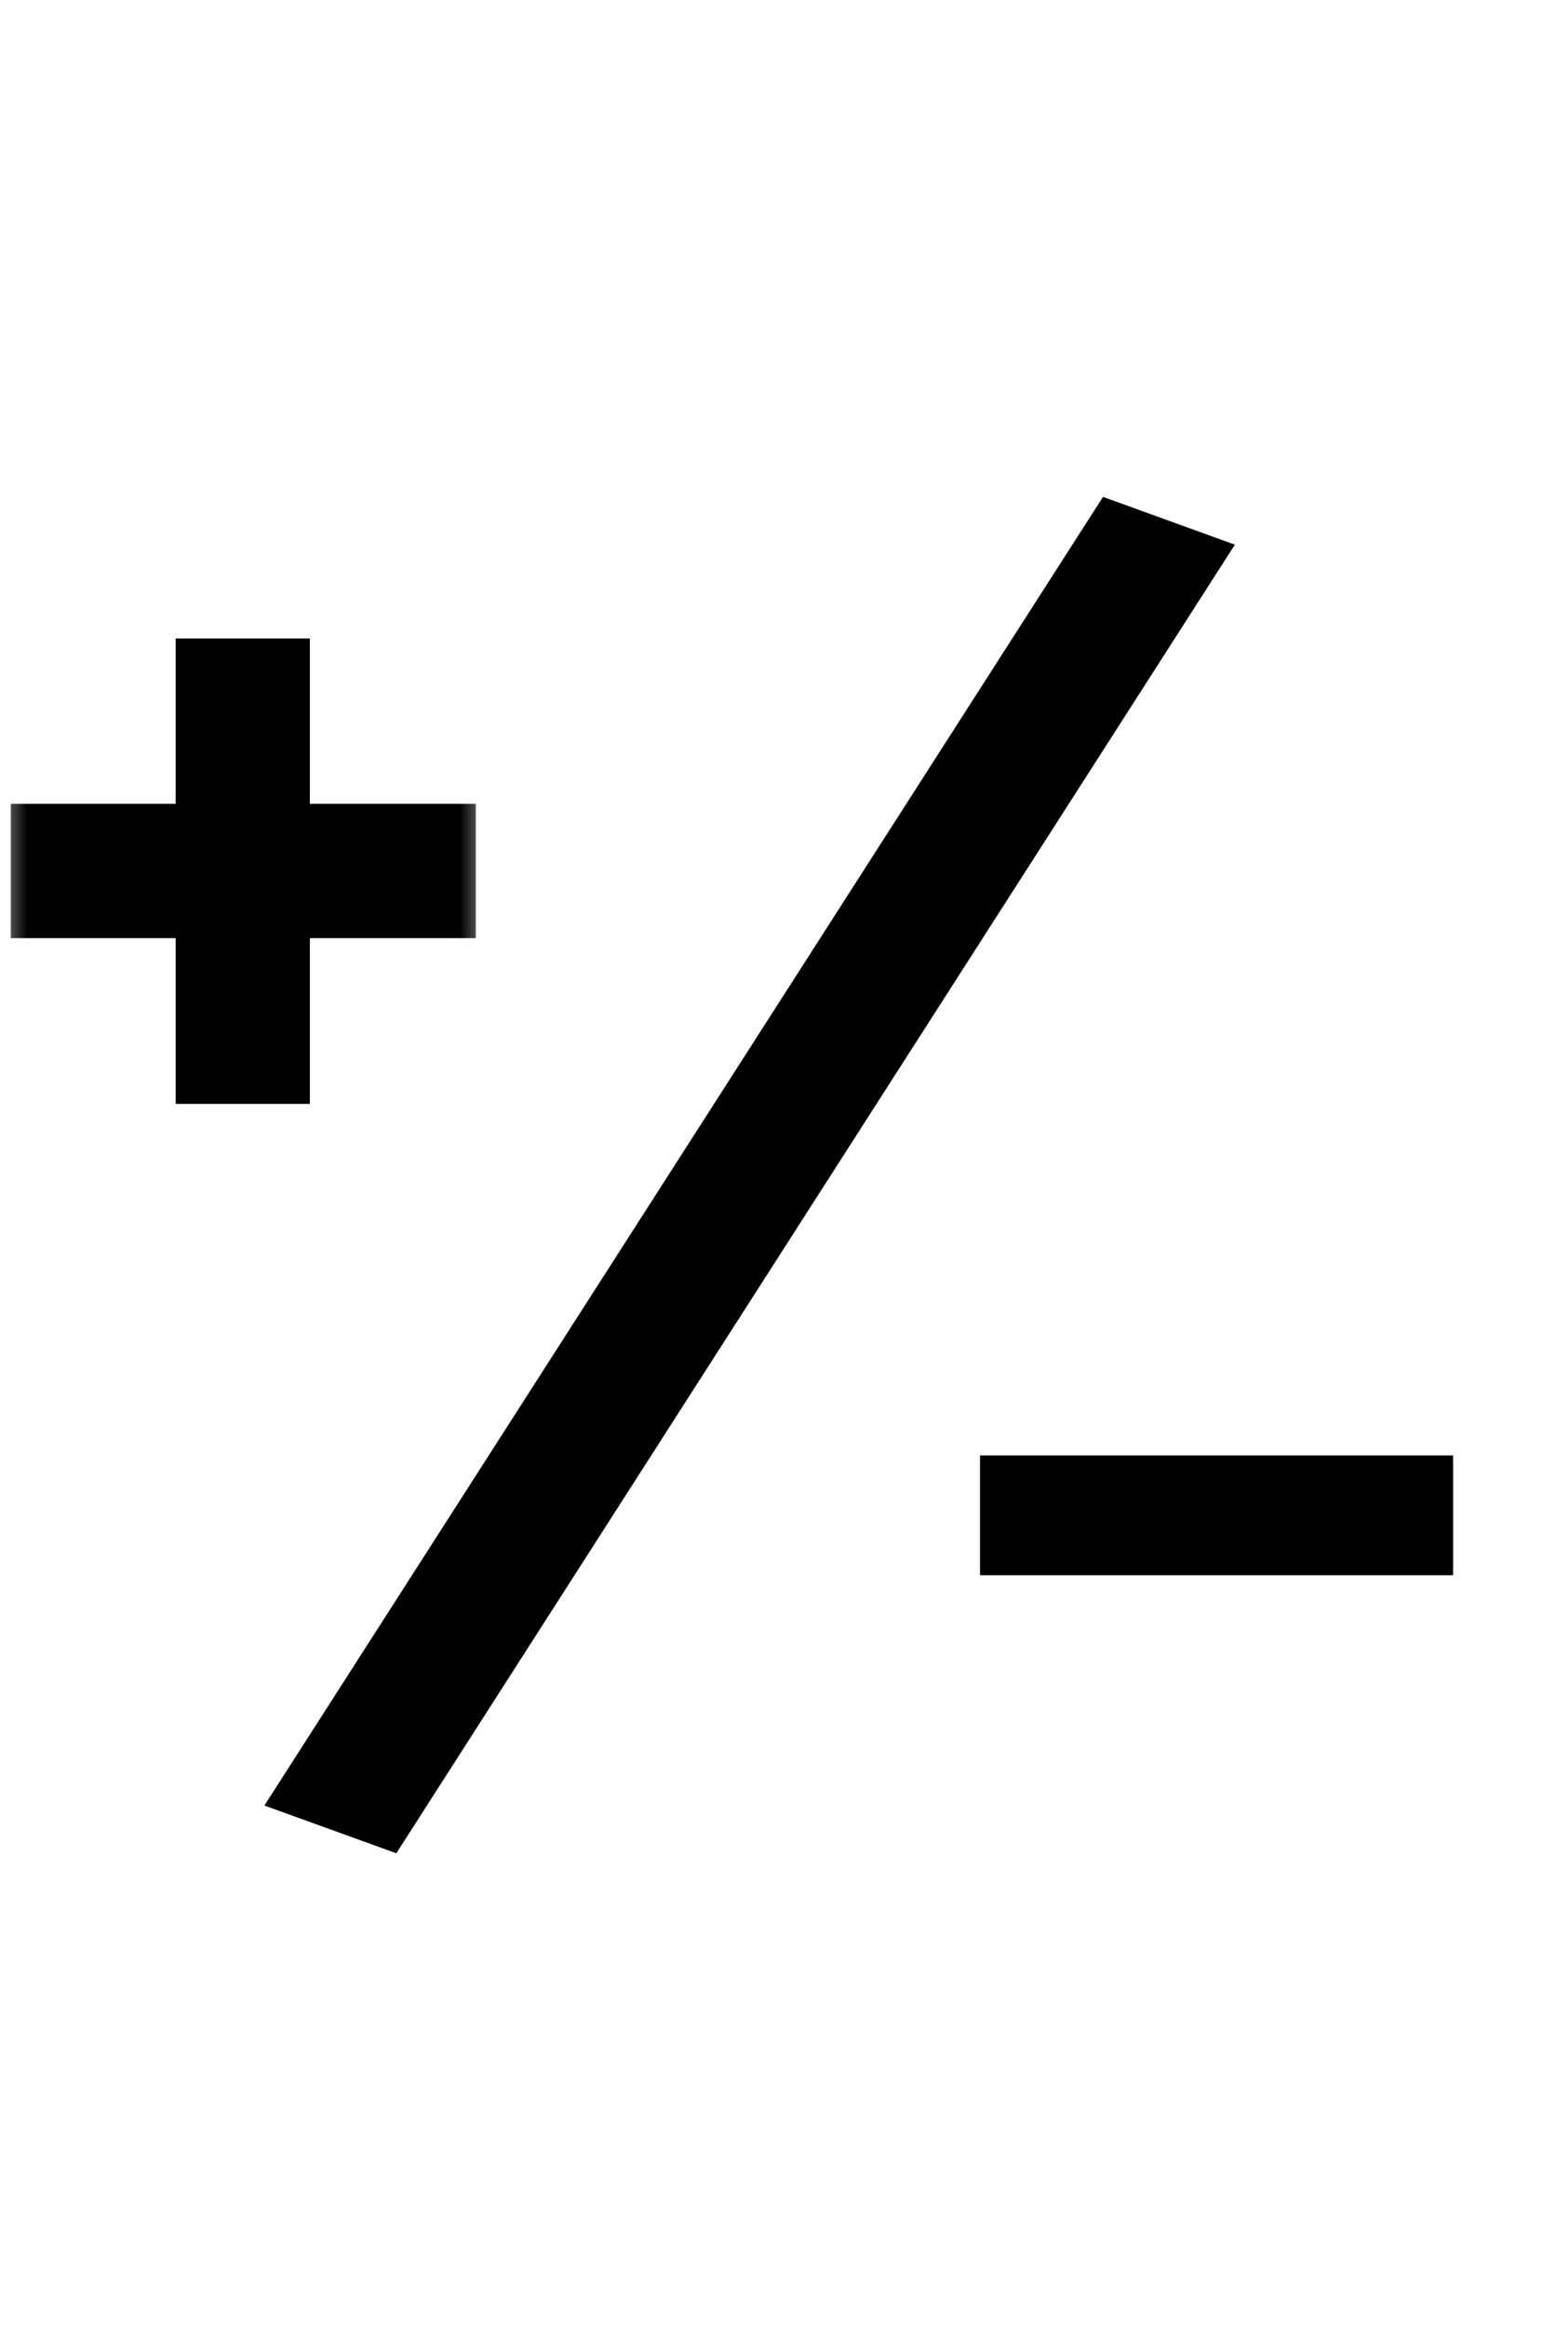 <svg width="29" height="43" viewBox="0 0 29 43" fill="none" xmlns="http://www.w3.org/2000/svg">
<mask id="path-1-outside-1_1_32" maskUnits="userSpaceOnUse" x="0" y="11" width="9" height="10" fill="black">
<rect fill="white" y="11" width="9" height="10"/>
<path d="M1 15.654H4.049V12.599H4.931V15.654H8V16.536H4.931V19.599H4.049V16.536H1V15.654Z"/>
</mask>
<path d="M1 15.654H4.049V12.599H4.931V15.654H8V16.536H4.931V19.599H4.049V16.536H1V15.654Z" fill="black"/>
<path d="M1 15.654V14.854H0.2V15.654H1ZM4.049 15.654V16.454H4.849V15.654H4.049ZM4.049 12.599V11.799H3.249V12.599H4.049ZM4.931 12.599H5.731V11.799H4.931V12.599ZM4.931 15.654H4.131V16.454H4.931V15.654ZM8 15.654H8.8V14.854H8V15.654ZM8 16.536V17.336H8.8V16.536H8ZM4.931 16.536V15.736H4.131V16.536H4.931ZM4.931 19.599V20.399H5.731V19.599H4.931ZM4.049 19.599H3.249V20.399H4.049V19.599ZM4.049 16.536H4.849V15.736H4.049V16.536ZM1 16.536H0.2V17.336H1V16.536ZM1 16.454H4.049V14.854H1V16.454ZM4.849 15.654V12.599H3.249V15.654H4.849ZM4.049 13.399H4.931V11.799H4.049V13.399ZM4.131 12.599V15.654H5.731V12.599H4.131ZM4.931 16.454H8V14.854H4.931V16.454ZM7.2 15.654V16.536H8.8V15.654H7.2ZM8 15.736H4.931V17.336H8V15.736ZM4.131 16.536V19.599H5.731V16.536H4.131ZM4.931 18.799H4.049V20.399H4.931V18.799ZM4.849 19.599V16.536H3.249V19.599H4.849ZM4.049 15.736H1V17.336H4.049V15.736ZM1.8 16.536V15.654H0.2V16.536H1.8Z" fill="black" mask="url(#path-1-outside-1_1_32)"/>
<path d="M22.839 10.065L20.4 9.182L4.89 33.365L7.33 34.247L22.839 10.065Z" fill="black"/>
<path d="M18.125 29.109H26.875V26.895H18.125V29.109Z" fill="black"/>
</svg>
